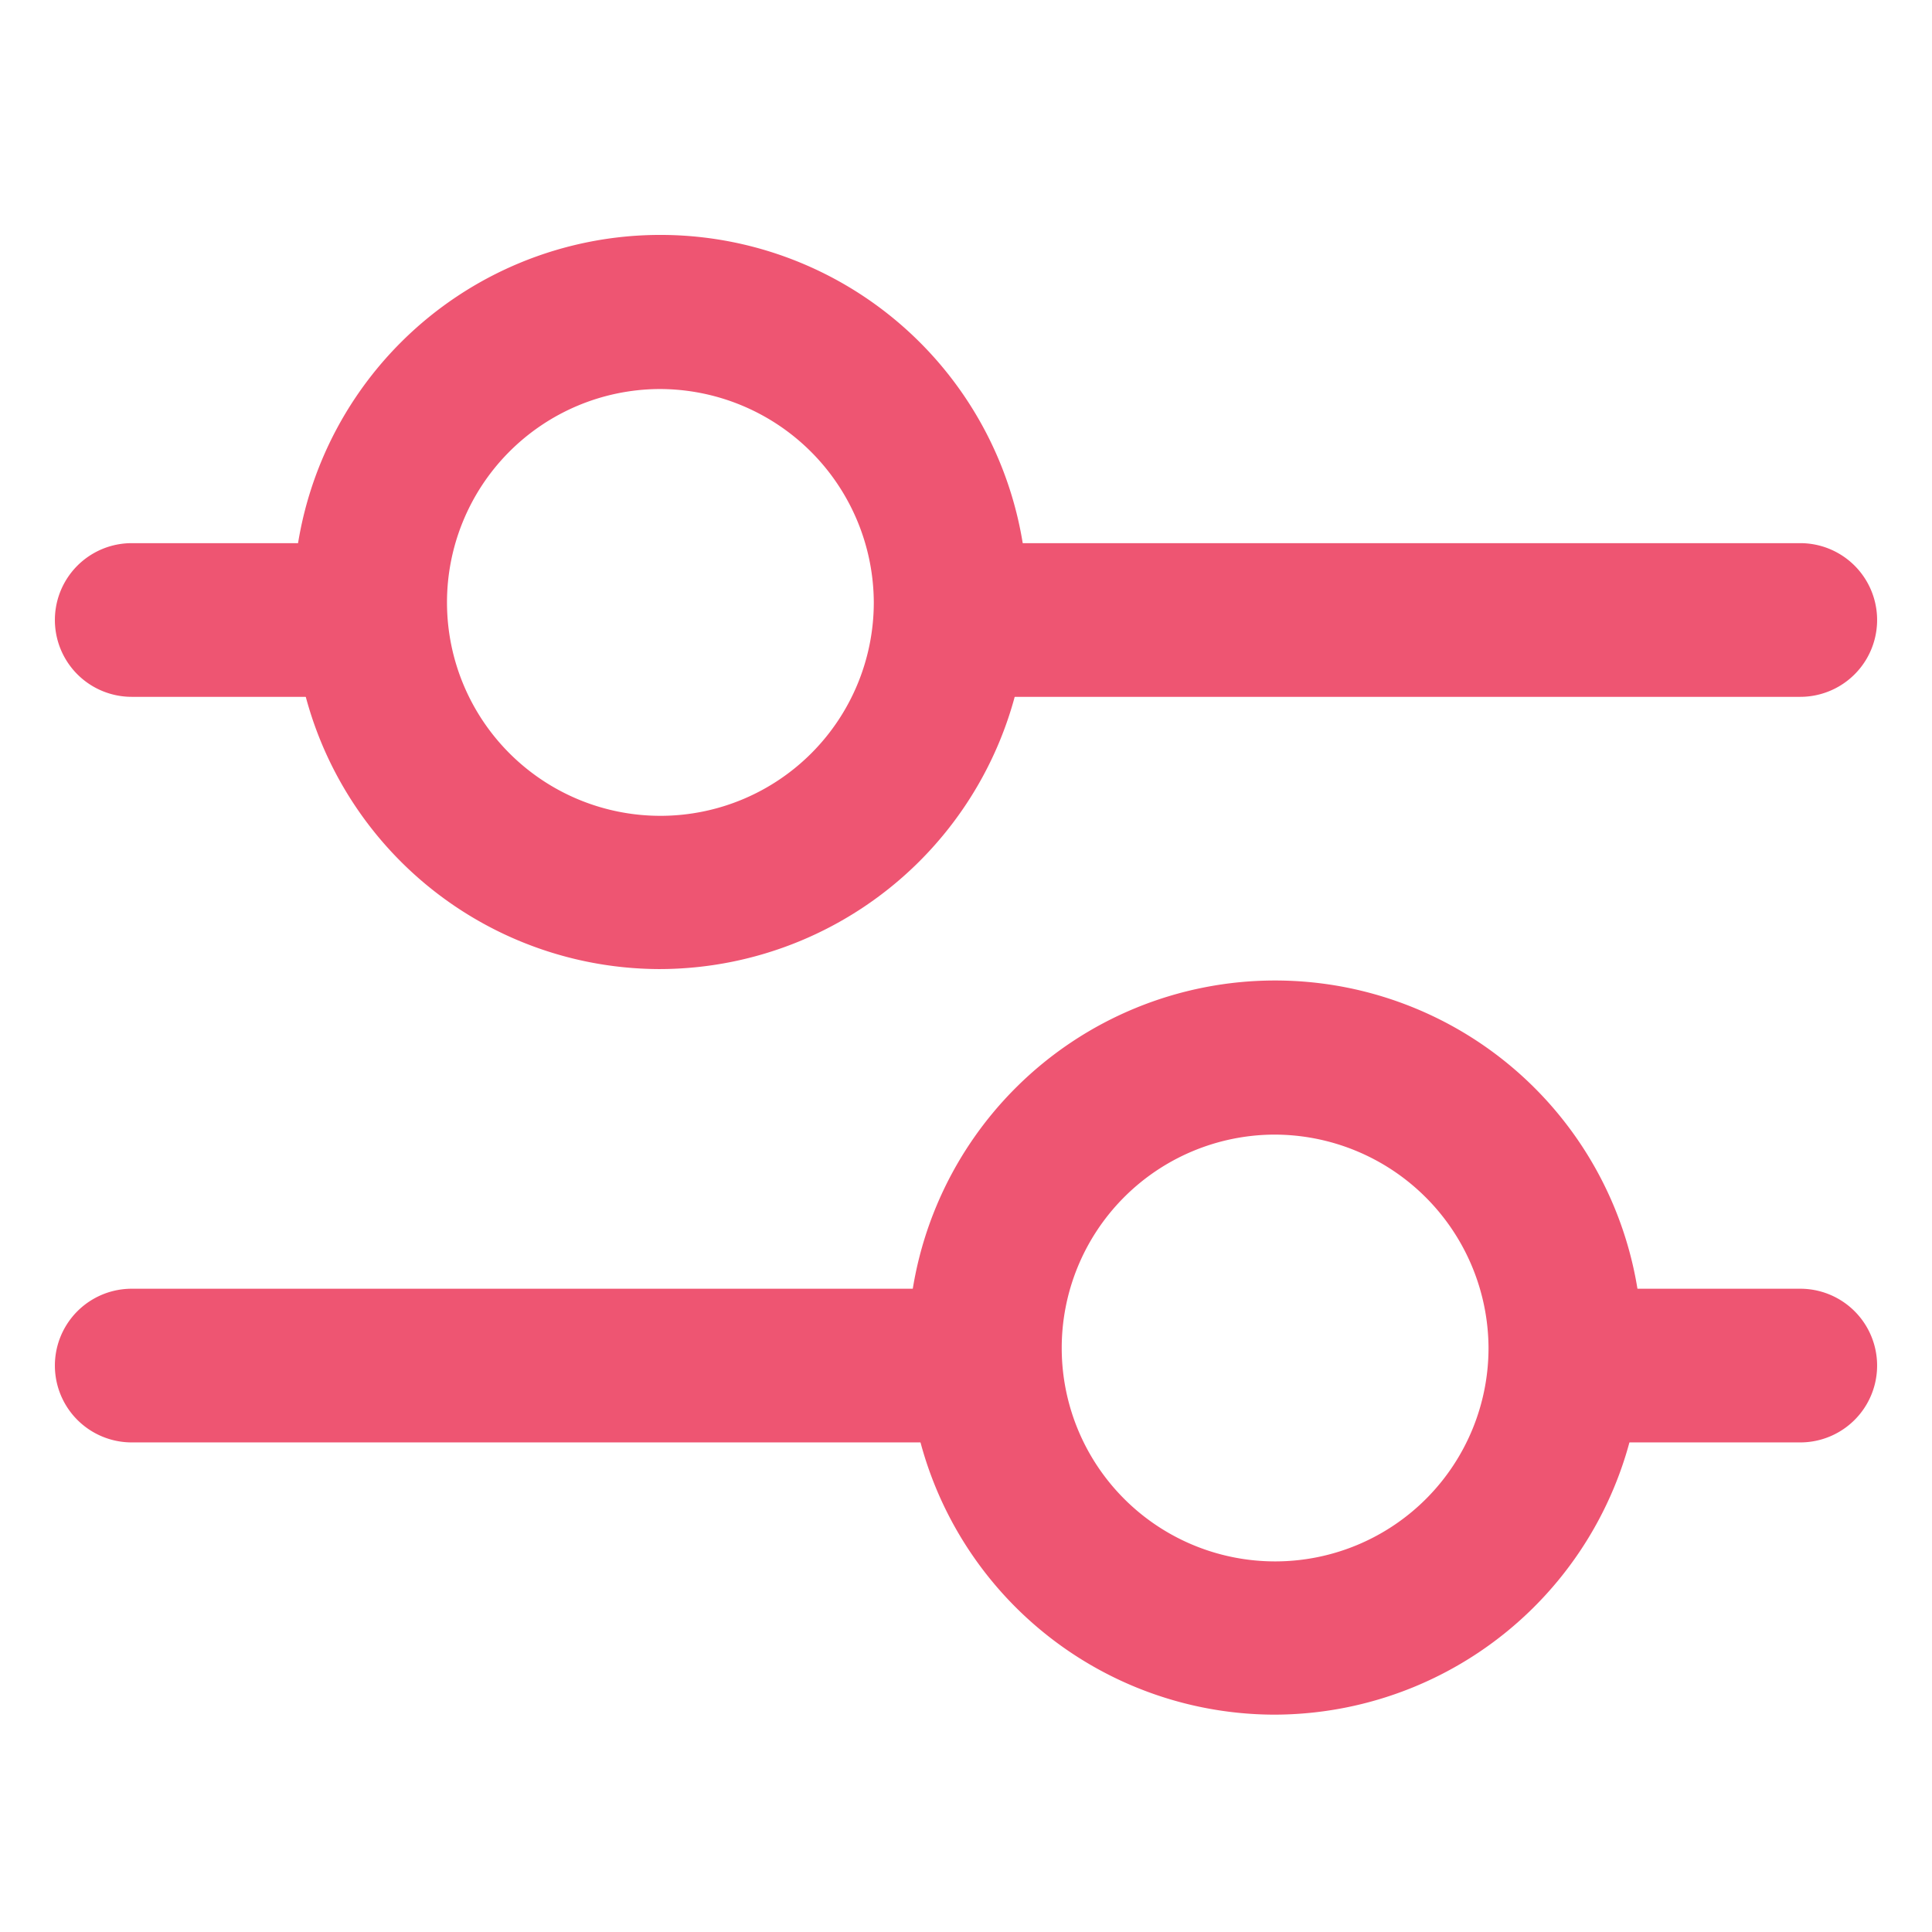 <svg id="Layer_1" data-name="Layer 1" xmlns="http://www.w3.org/2000/svg" viewBox="0 0 44 44"><defs><style>.cls-1{fill:#ee5572;}</style></defs><title>ic_slider</title><path class="cls-1" d="M15,22.07a8.36,8.36,0,1,1,8.4-8.36A8.39,8.39,0,0,1,15,22.07ZM15,8.86a4.86,4.86,0,1,0,4.9,4.85A4.88,4.88,0,0,0,15,8.86Z"/><path class="cls-1" d="M29,39.05a8.36,8.36,0,1,1,8.4-8.36A8.39,8.39,0,0,1,29,39.05Zm0-13.21a4.86,4.86,0,1,0,4.9,4.85A4.88,4.88,0,0,0,29,25.84Z"/><path class="cls-1" d="M41,15.87H22.5a1.75,1.75,0,0,1,0-3.5H41a1.75,1.75,0,0,1,0,3.5Z"/><path class="cls-1" d="M8.39,15.87H3a1.75,1.75,0,1,1,0-3.5H8.39a1.75,1.75,0,0,1,0,3.5Z"/><path class="cls-1" d="M21.5,32.85H3a1.75,1.75,0,0,1,0-3.5H21.5a1.75,1.75,0,0,1,0,3.5Z"/><path class="cls-1" d="M41,32.85H36.54a1.75,1.75,0,0,1,0-3.5H41a1.75,1.75,0,0,1,0,3.5Z"/></svg>